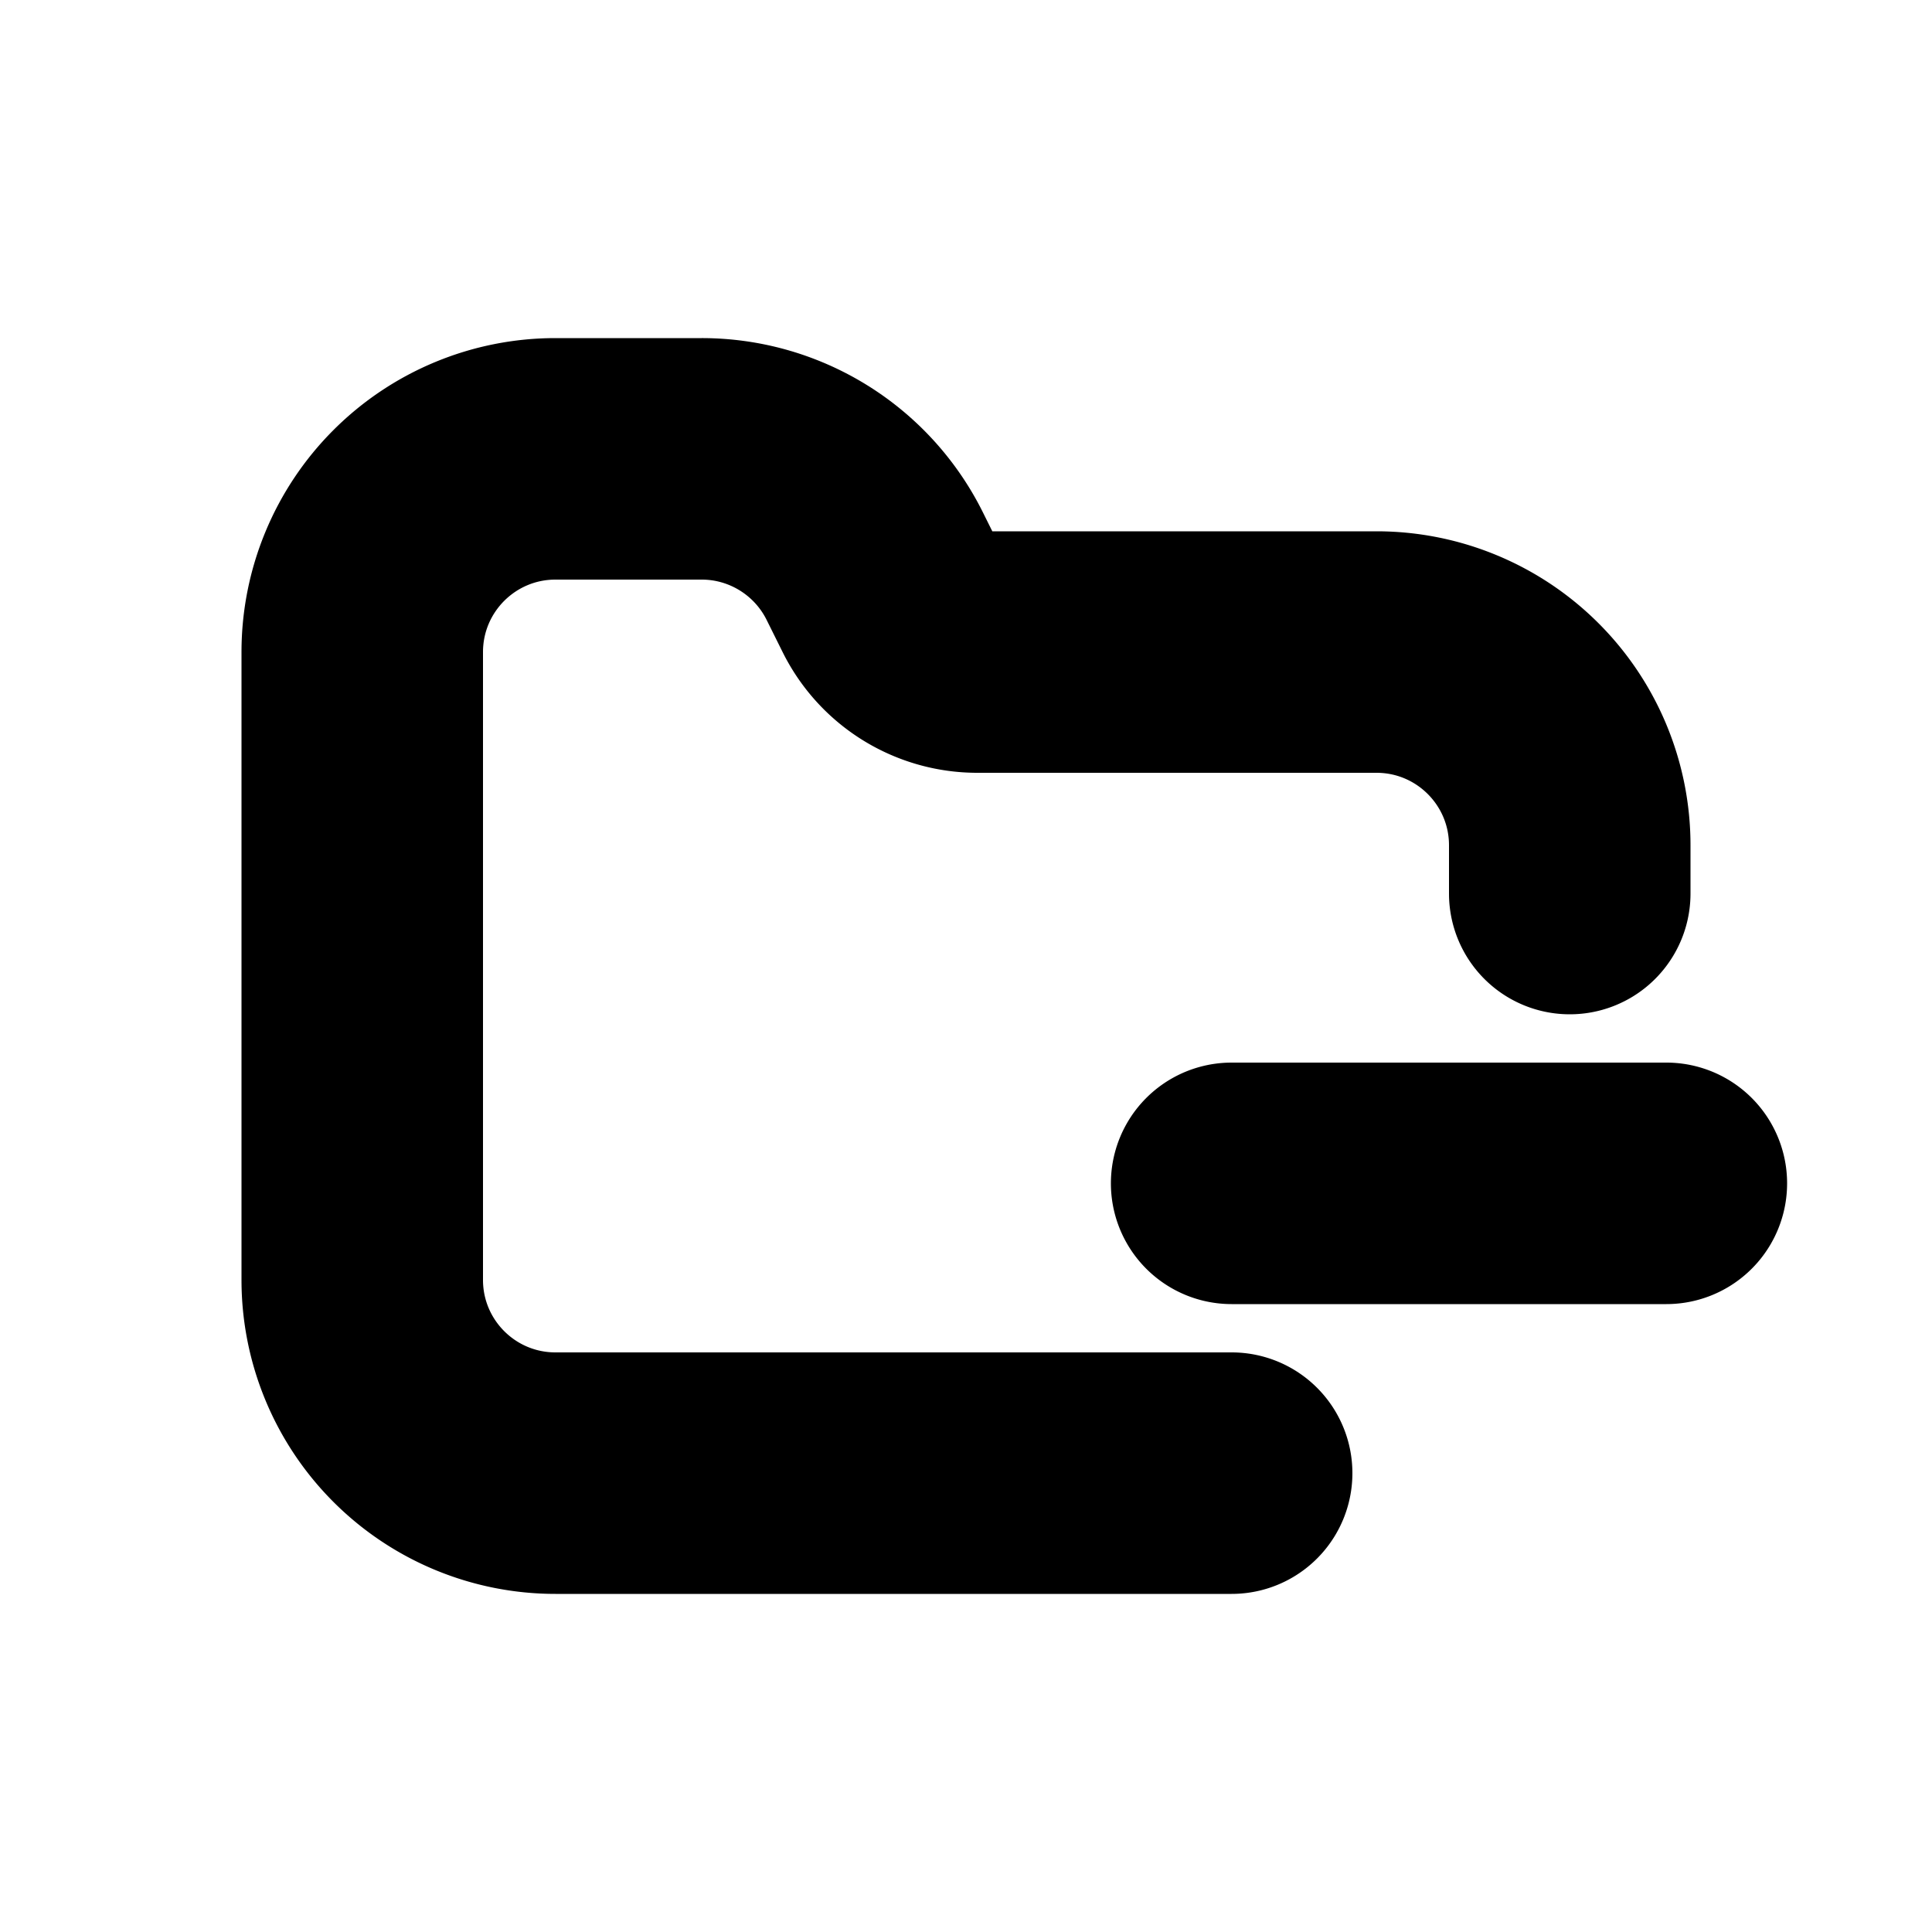 <svg xmlns="http://www.w3.org/2000/svg" viewBox="0 0 20 20" fill="currentColor" stroke="currentColor"><path d="M4.5 6.75c0-.69.56-1.25 1.25-1.25h1.514c.473 0 .906.268 1.118.691l.17.342a1.75 1.75 0 0 0 1.566.967h4.132c.69 0 1.25.56 1.25 1.25v.5a.75.75 0 0 0 1.5 0v-.5A2.75 2.75 0 0 0 14.25 6h-4.132a.25.25 0 0 1-.224-.138l-.17-.342A2.75 2.75 0 0 0 7.264 4H5.75A2.75 2.75 0 0 0 3 6.75v6.5A2.75 2.75 0 0 0 5.75 16h7a.75.75 0 0 0 0-1.5h-7c-.69 0-1.25-.56-1.25-1.25z"/><path d="M12.75 11.5a.75.75 0 0 0 0 1.5h4.5a.75.75 0 0 0 0-1.5z"/></svg>